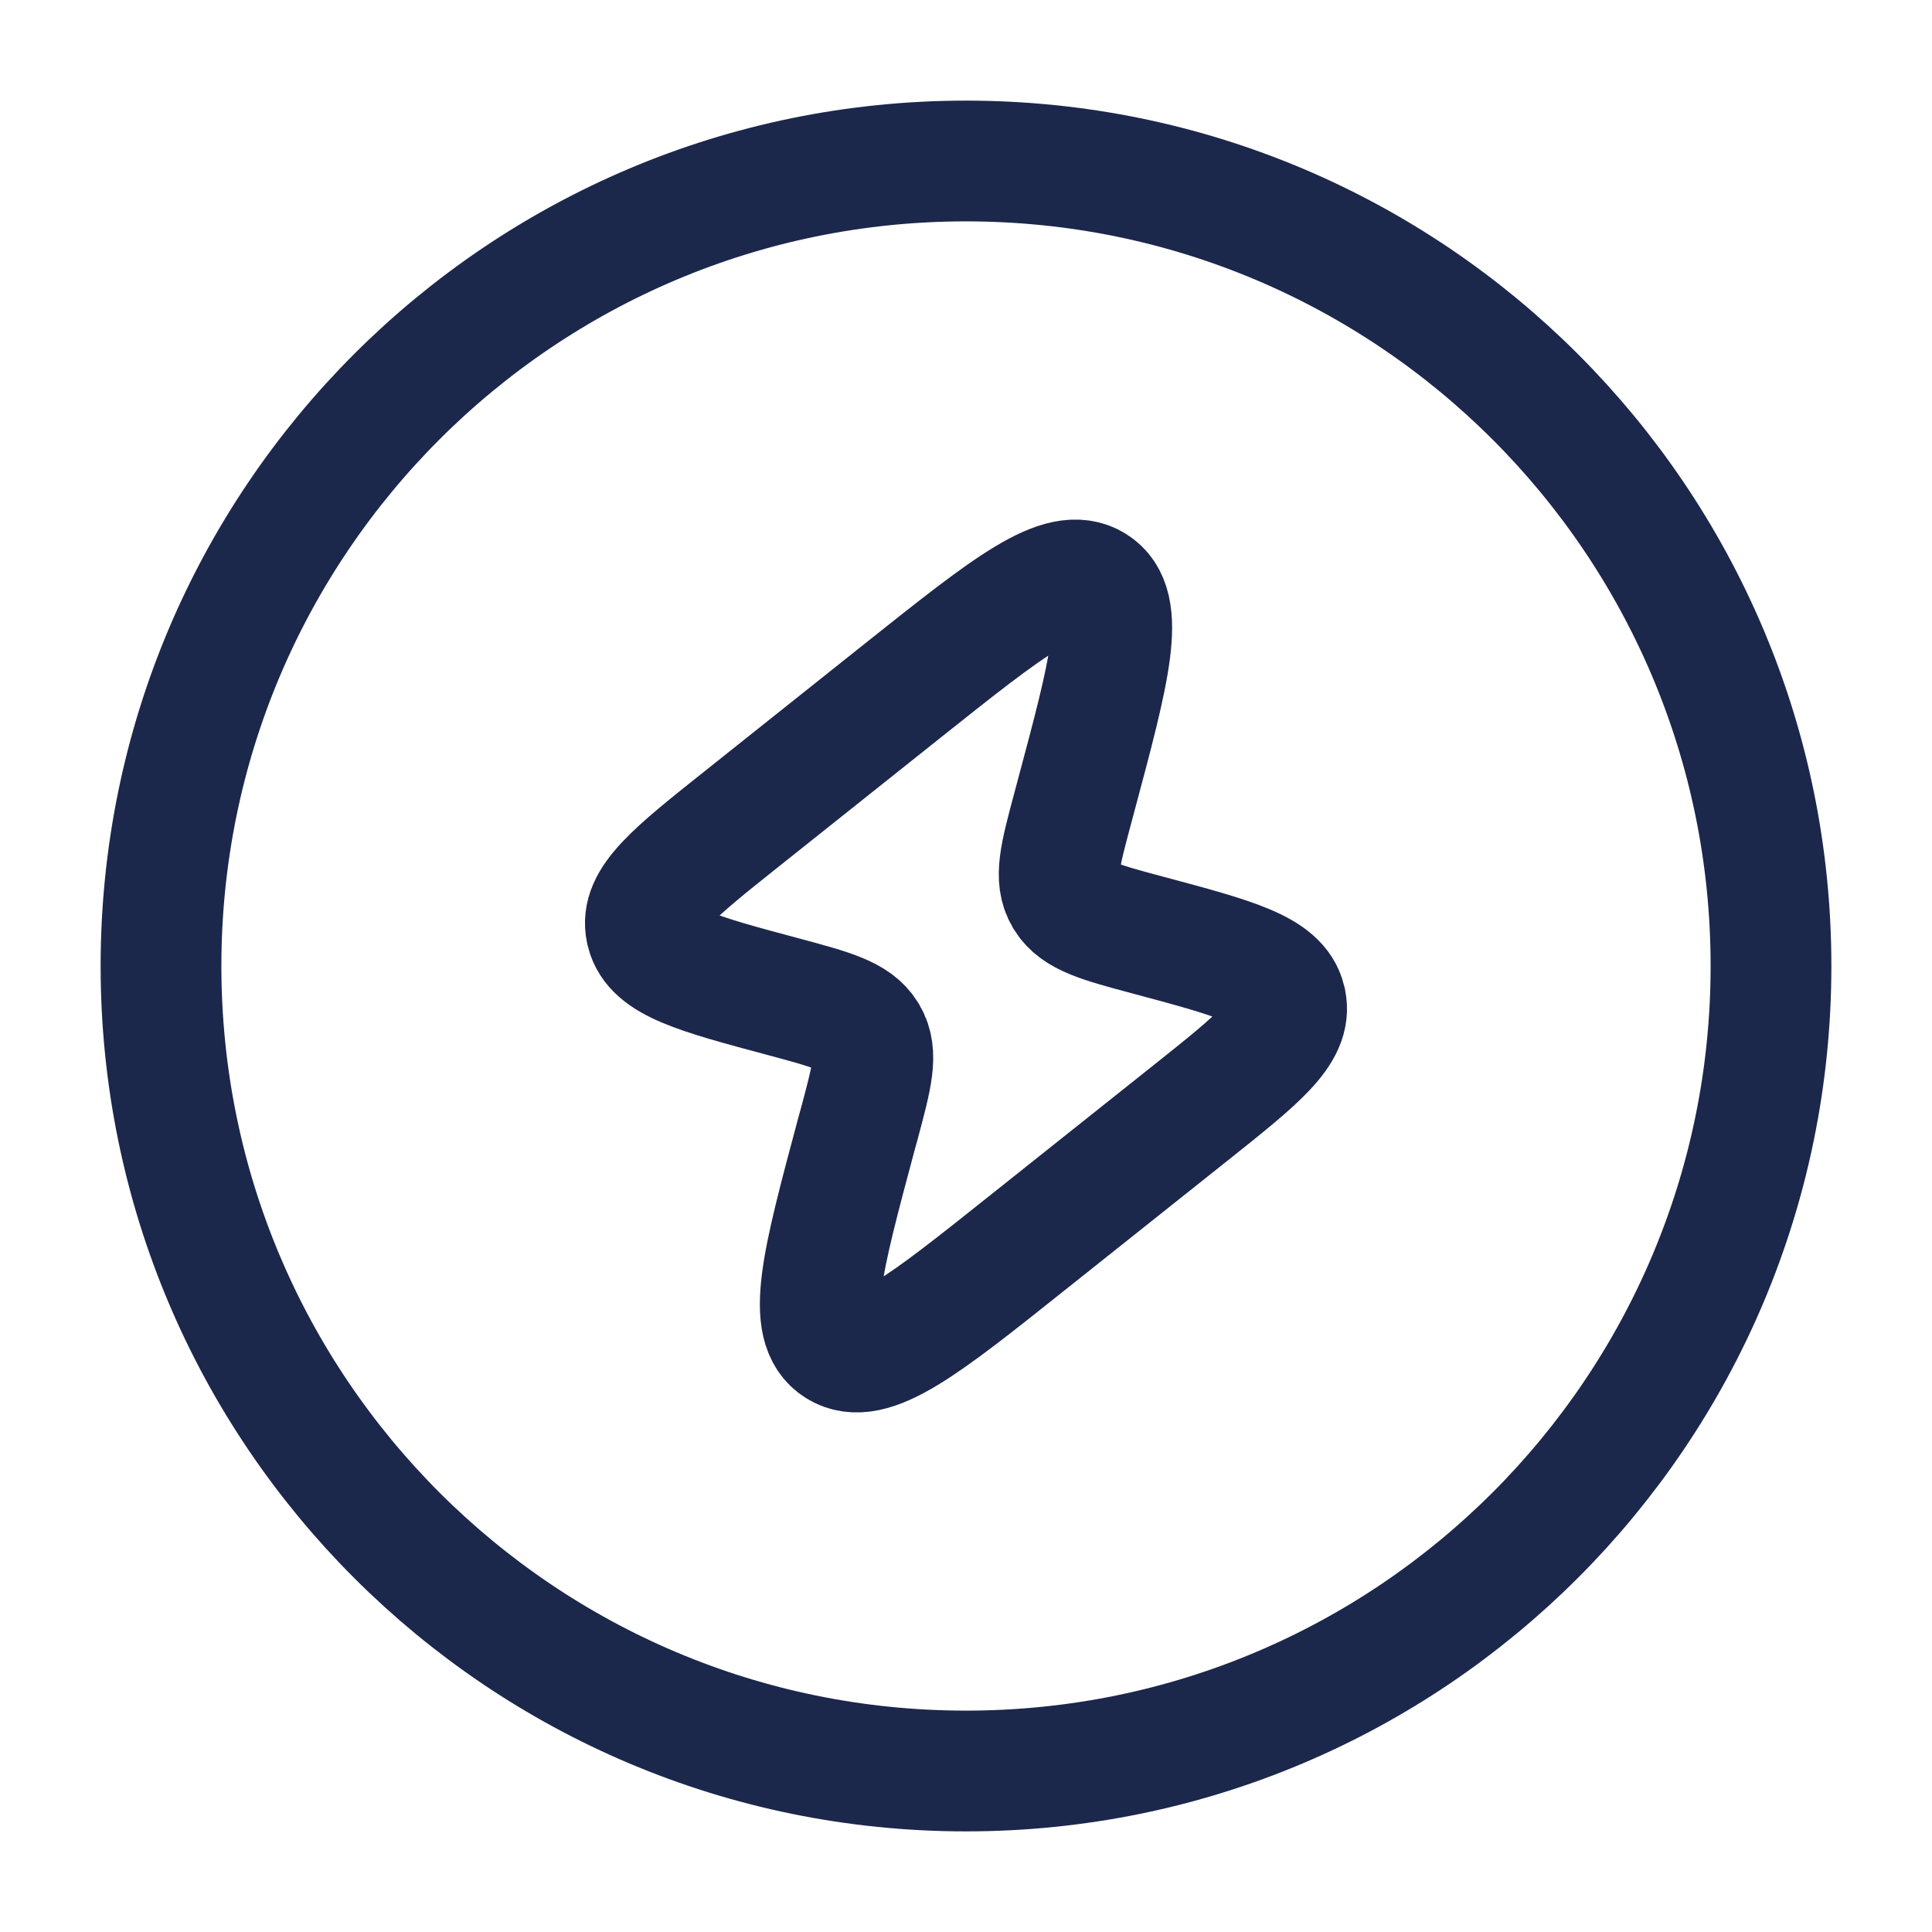 <svg width="24" height="24" viewBox="0 0 24 24" fill="none" xmlns="http://www.w3.org/2000/svg">
<path d="M9.212 10.174L11.227 8.569C12.53 7.532 13.181 7.013 13.591 7.269C14 7.525 13.787 8.319 13.362 9.905L13.322 10.055C13.169 10.627 13.092 10.913 13.227 11.141L13.234 11.153C13.374 11.379 13.672 11.459 14.267 11.618C15.339 11.905 15.875 12.049 15.969 12.422C15.97 12.429 15.972 12.435 15.973 12.441C16.055 12.817 15.633 13.153 14.787 13.827L12.772 15.431C11.47 16.469 10.819 16.987 10.409 16.731C10 16.475 10.212 15.682 10.637 14.095L10.678 13.946C10.831 13.374 10.908 13.088 10.773 12.859L10.766 12.847C10.626 12.622 10.328 12.542 9.733 12.382C8.661 12.095 8.125 11.951 8.031 11.578C8.03 11.572 8.028 11.566 8.027 11.559C7.944 11.184 8.367 10.847 9.212 10.174Z" stroke="#1C274C" stroke-width="1.5"/>
<path d="M2 12C2 6.477 6.477 2 12 2C17.523 2 22 6.477 22 12C22 17.523 17.523 22 12 22C6.477 22 2 17.523 2 12Z" stroke="#1C274C" stroke-width="1.5"/>
</svg>
